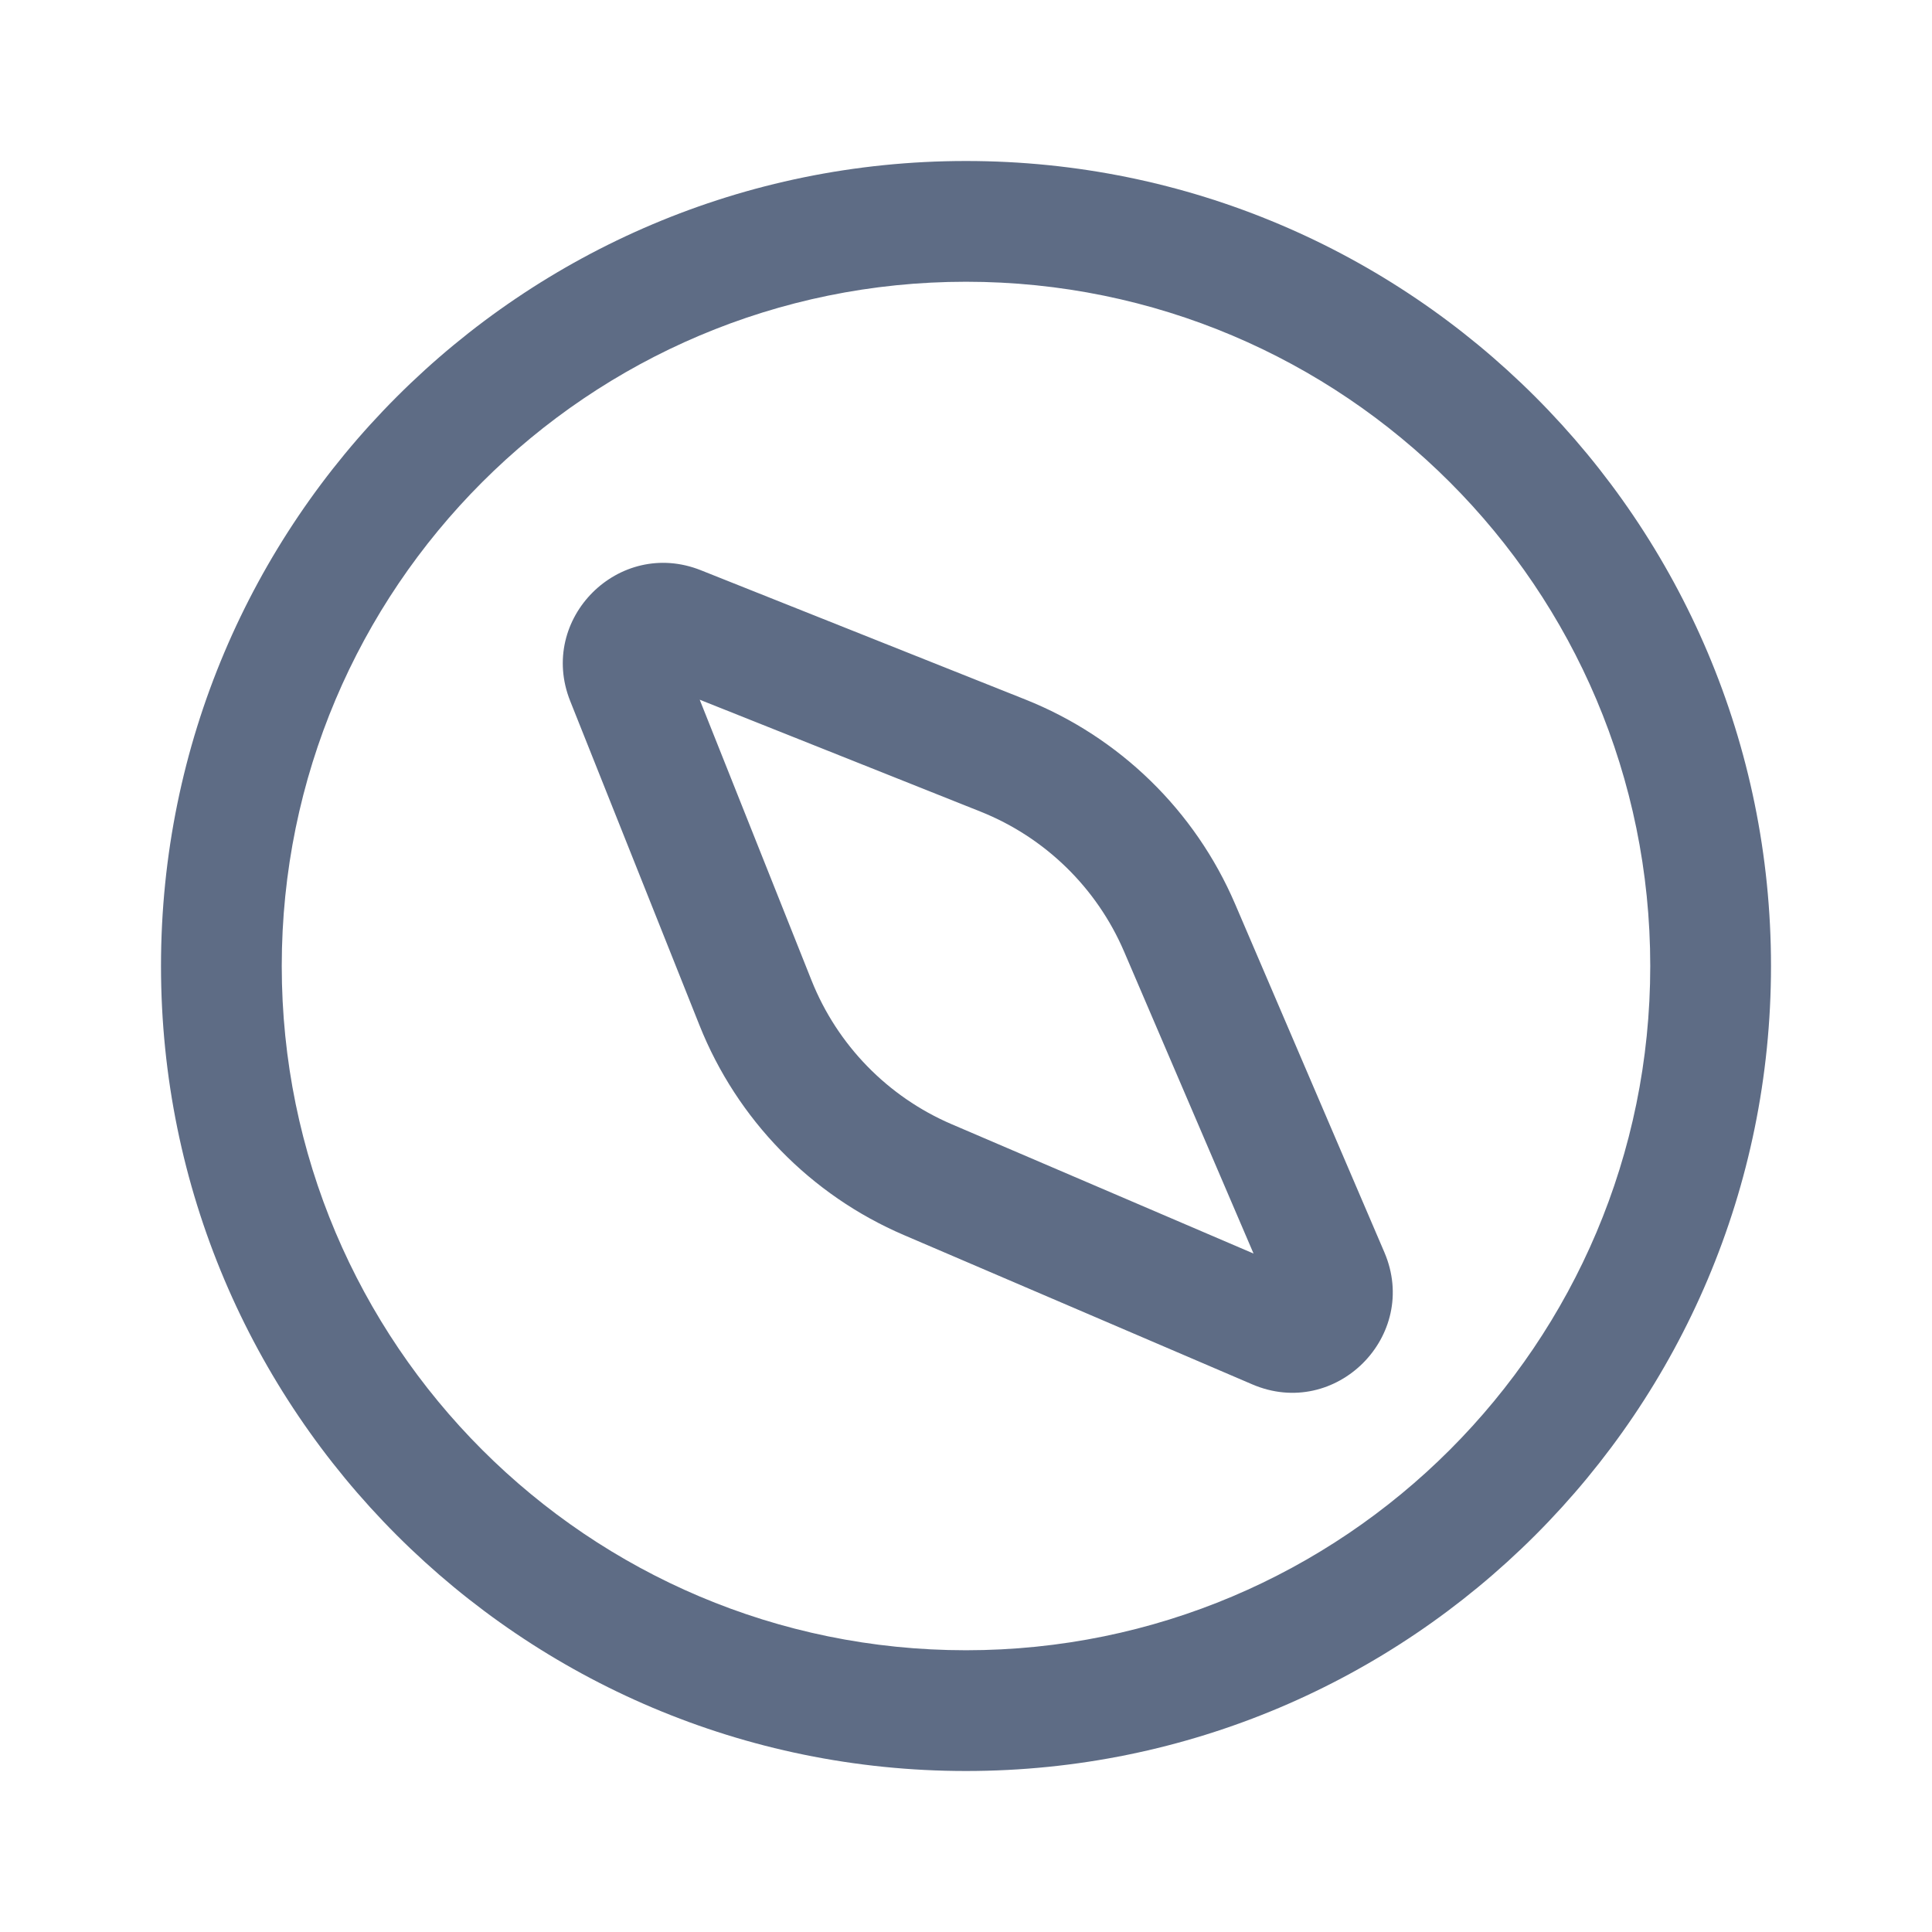 <svg xmlns="http://www.w3.org/2000/svg" width="24" height="24" viewBox="0 0 24 24" fill="none">
    <path d="M3.5 12C3.5 7.306 7.306 3.5 12 3.5C16.694 3.5 20.5 7.306 20.5 12C20.5 16.694 16.694 20.5 12 20.5C7.306 20.5 3.5 16.694 3.5 12ZM12 2C6.477 2 2 6.477 2 12C2 17.523 6.477 22 12 22C17.523 22 22 17.523 22 12C22 6.477 17.523 2 12 2ZM7.083 8.708C6.677 7.688 7.688 6.677 8.707 7.084L12.736 8.689C13.908 9.156 14.846 10.07 15.343 11.23L17.197 15.556C17.641 16.593 16.593 17.642 15.556 17.197L11.23 15.343C10.07 14.846 9.156 13.908 8.689 12.736L7.083 8.708ZM8.692 8.692L10.082 12.181C10.402 12.982 11.027 13.624 11.821 13.965L15.572 15.572L13.964 11.821C13.624 11.028 12.982 10.402 12.18 10.082L8.692 8.692Z" fill="#5E6C85"/>
</svg>
